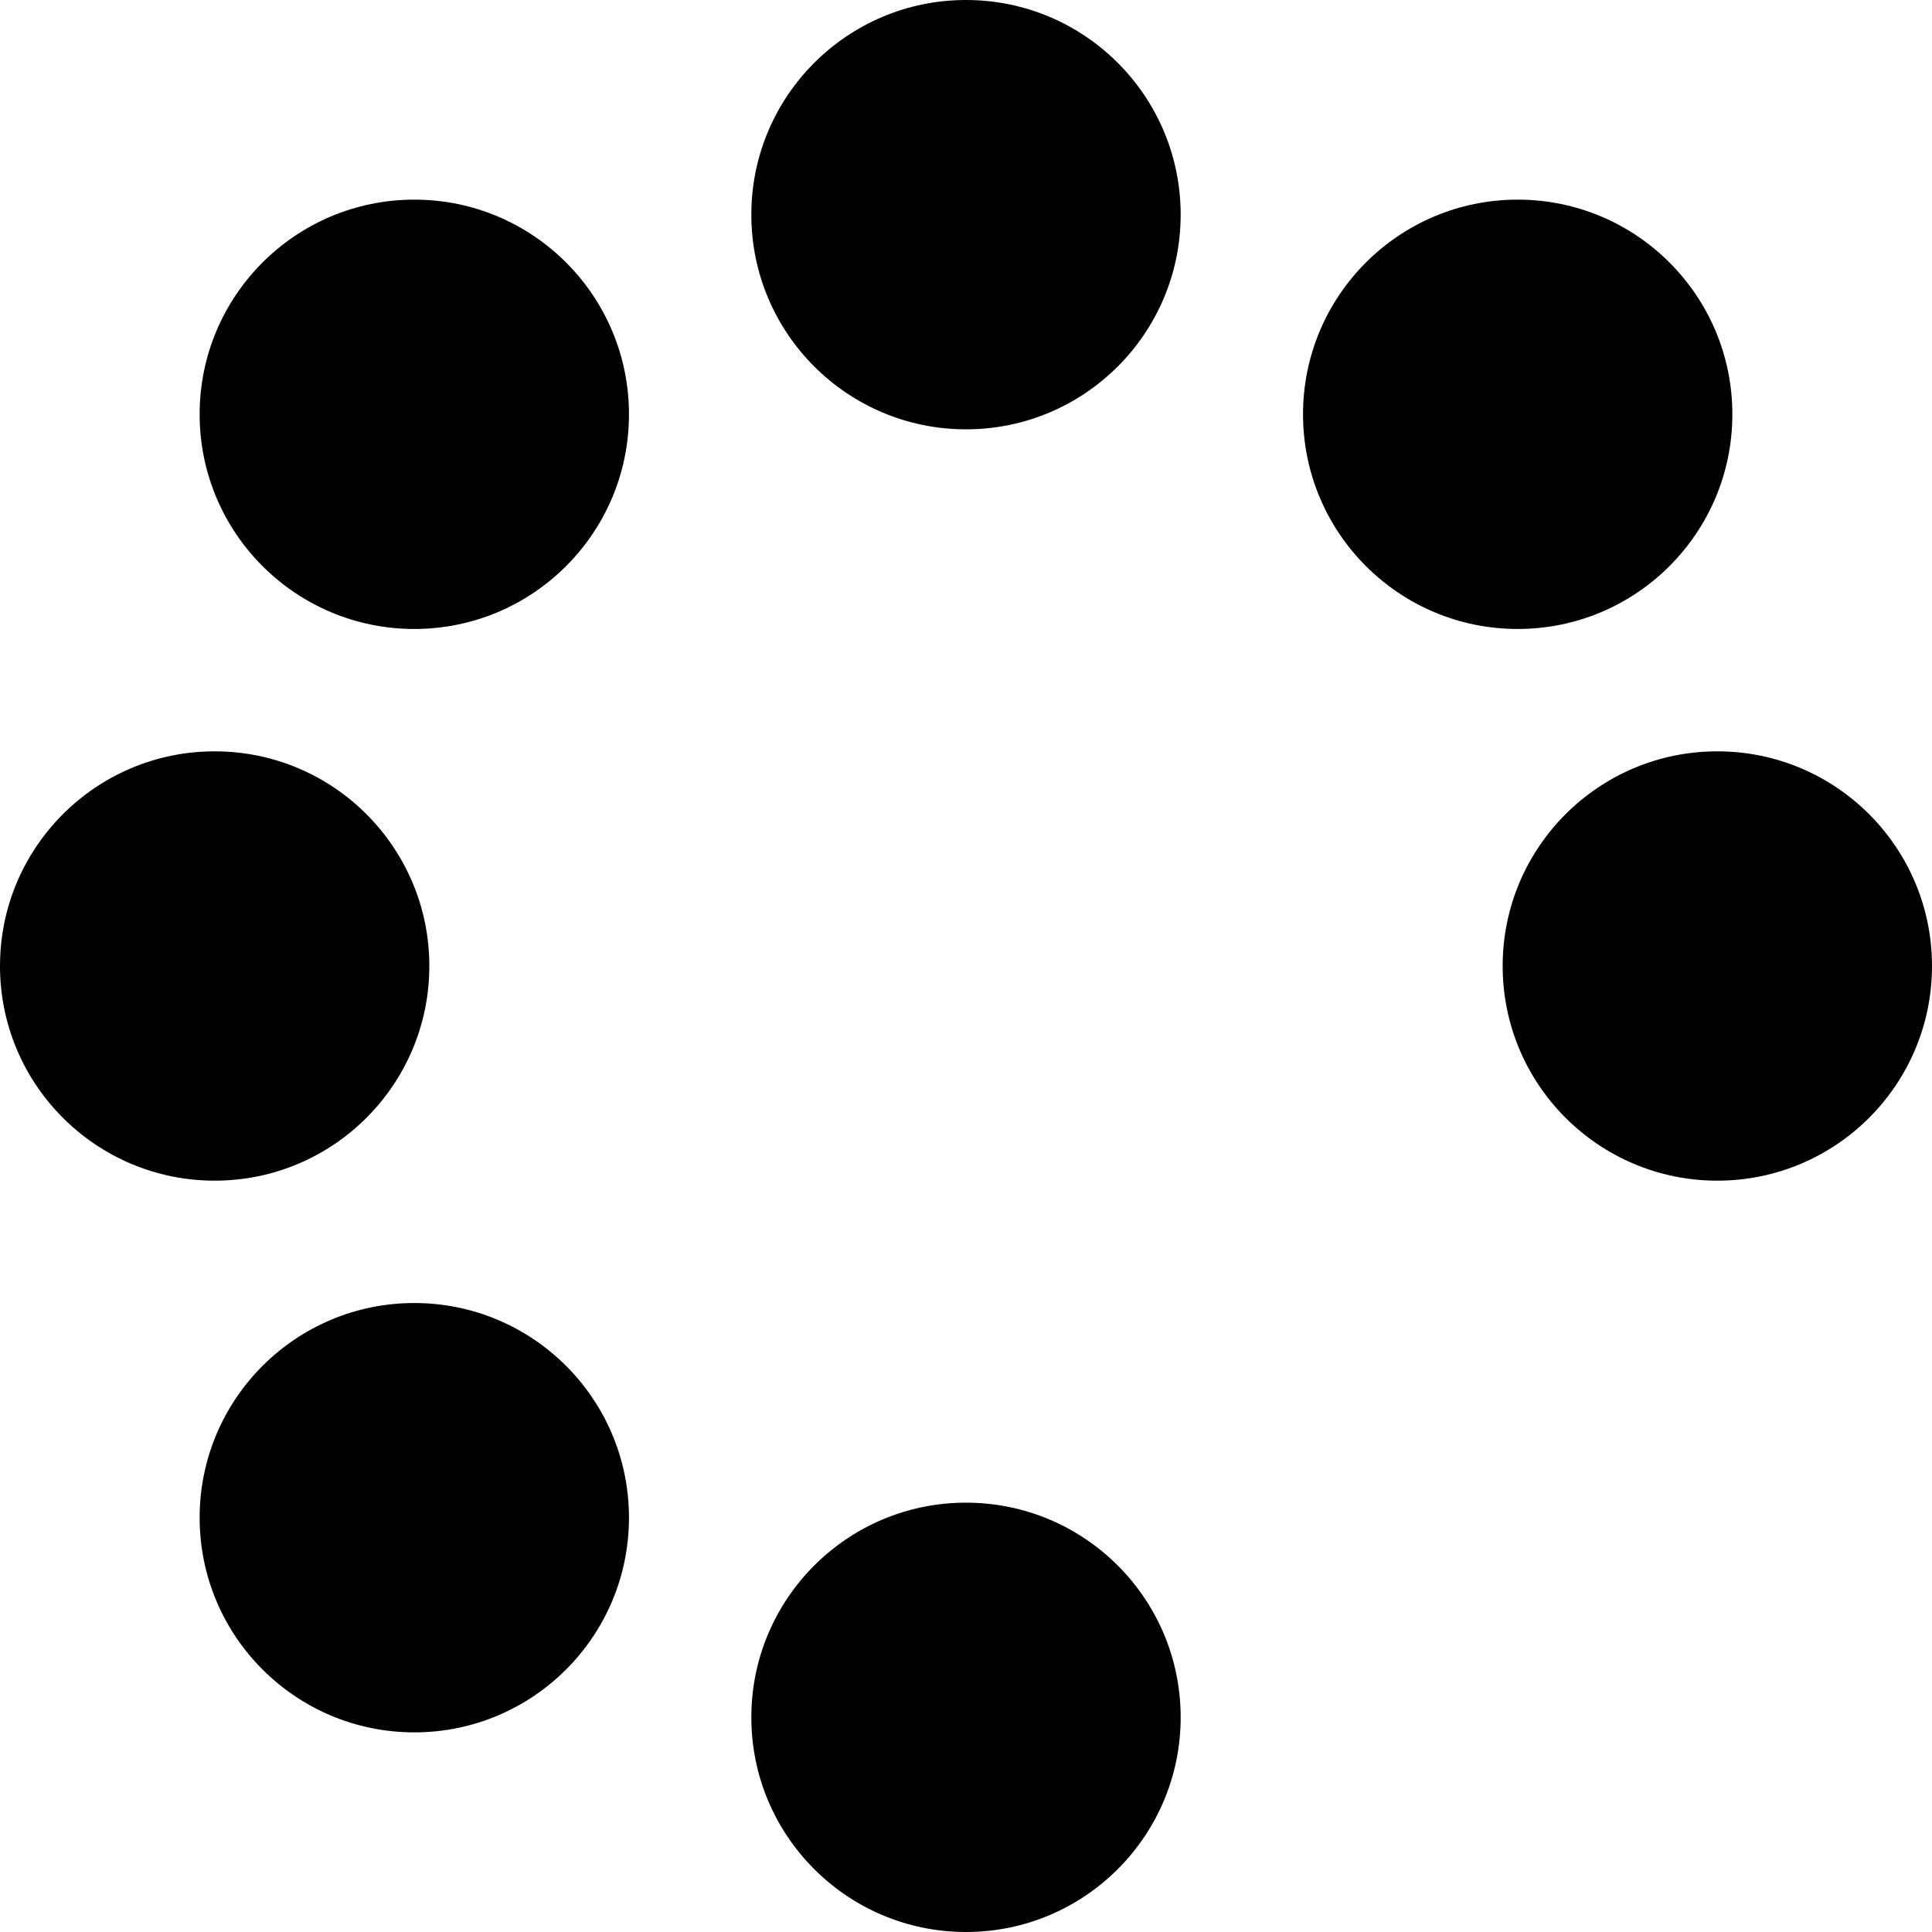 <svg xmlns="http://www.w3.org/2000/svg" baseProfile="tiny" viewBox="0 0 18 18"><circle cx="9" cy="2" r="2"/><circle cx="9" cy="16" r="2"/><circle cx="16" cy="9" r="2"/><circle cx="2" cy="9" r="2"/><circle cx="3.86" cy="3.86" r="2"/><circle cx="14.14" cy="3.86" r="2"/><circle cx="3.86" cy="14.14" r="2"/></svg>
